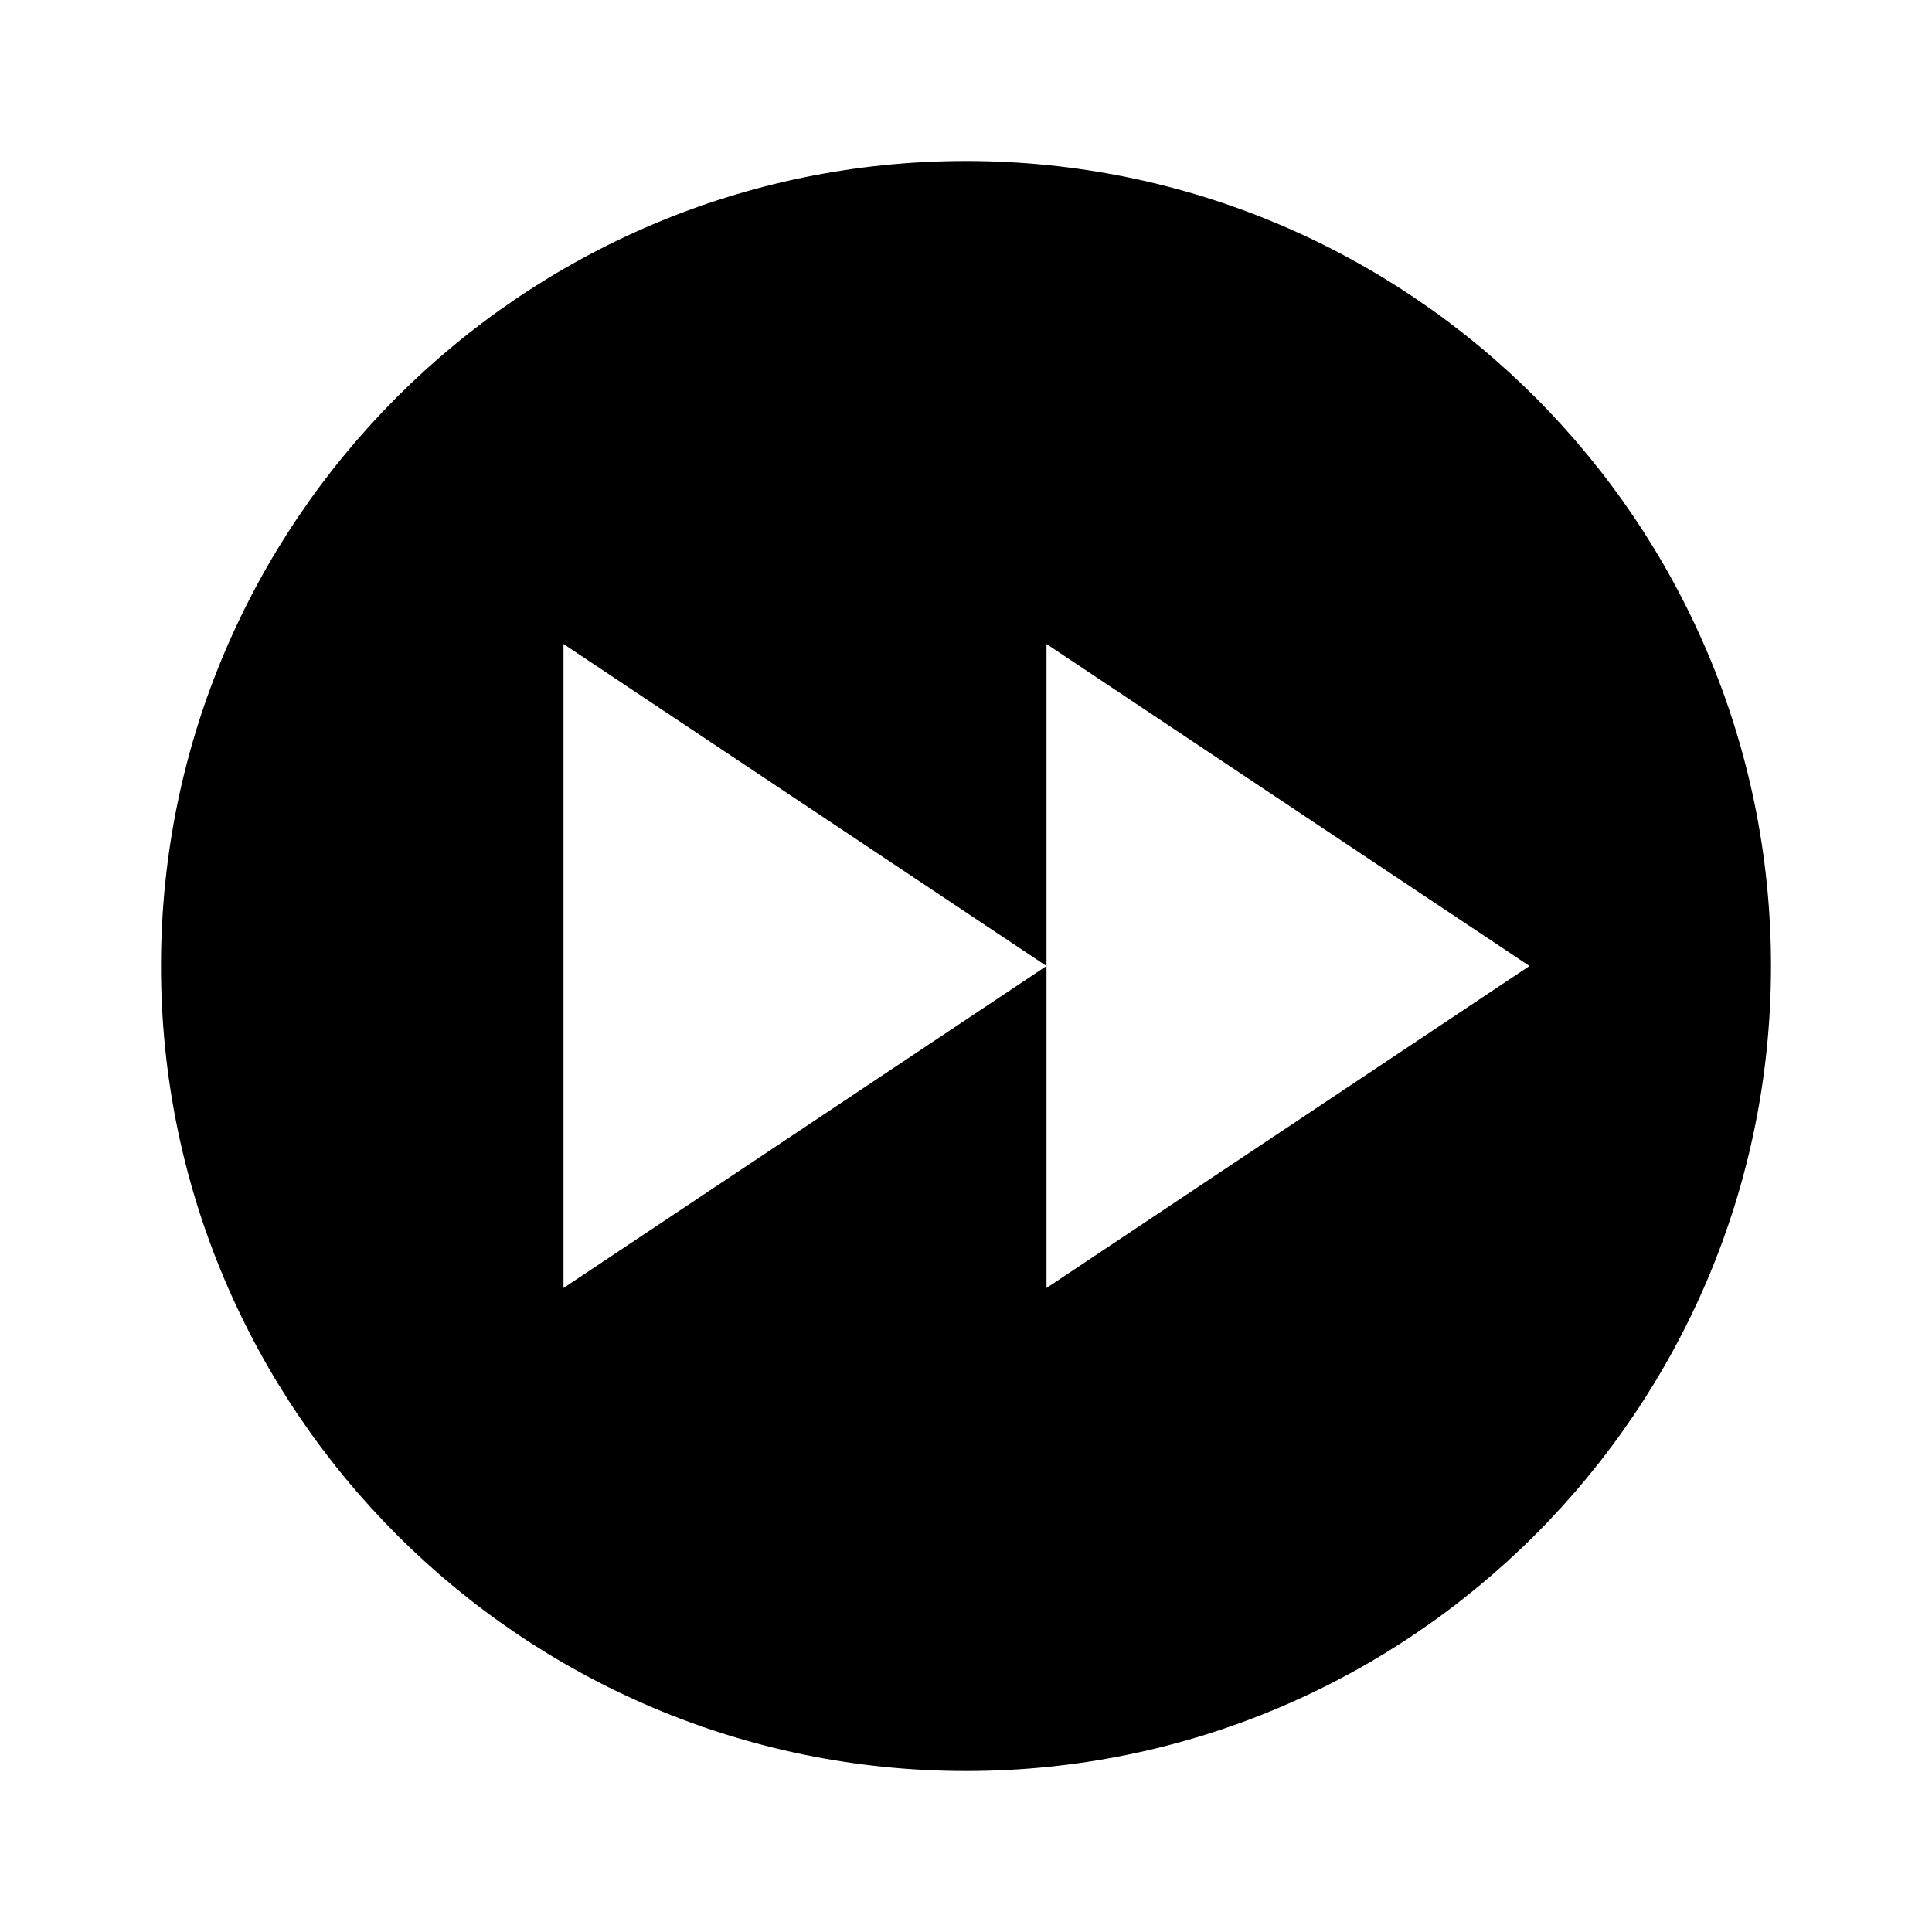 <svg xmlns="http://www.w3.org/2000/svg" width="1em" height="1em" viewBox="0 0 24 24"><path fill="currentColor" d="M12 2C6.485 2 2 6.485 2 12s4.485 10 10 10s10-4.485 10-10S17.514 2 12 2m1 14v-4l-6 4V8l6 4V8l6 4z"/></svg>
